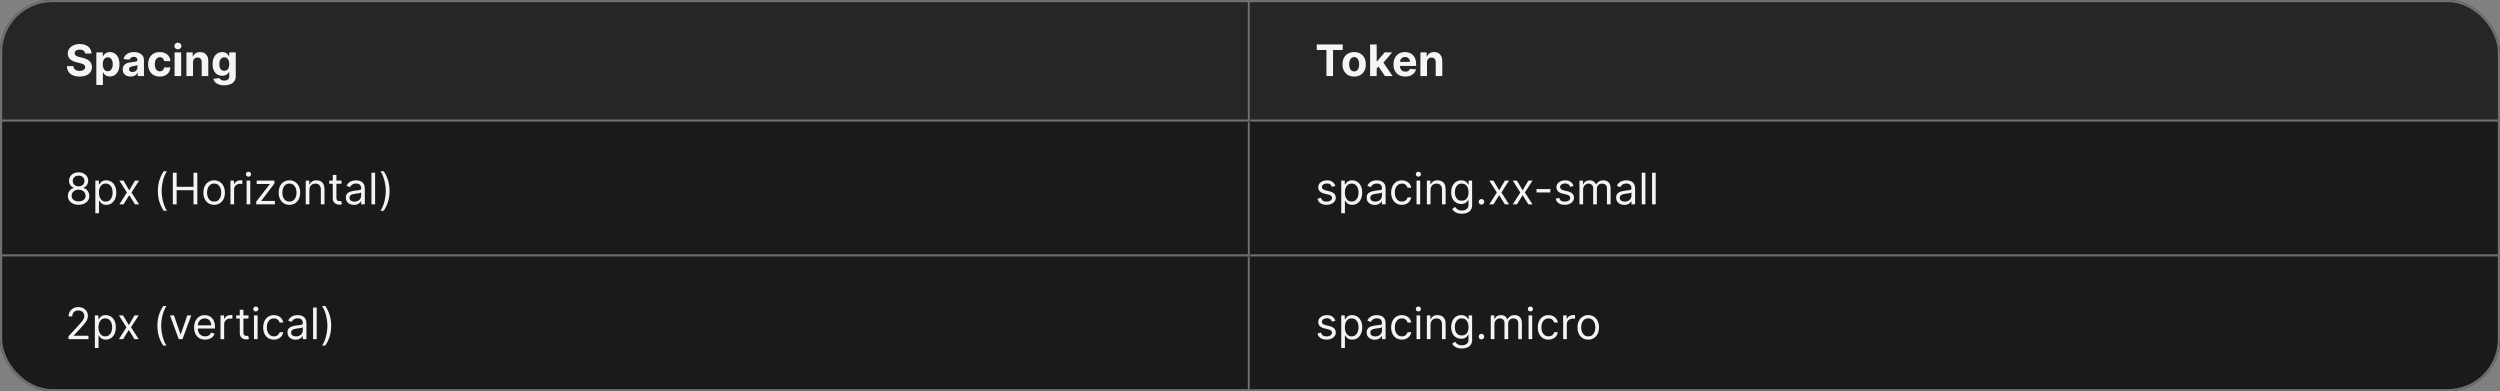 <svg width="1150" height="180" viewBox="0 0 1150 180" fill="none" xmlns="http://www.w3.org/2000/svg">
<rect x="0" y="0" width="1150" height="180" fill="#808080" stroke="none"/>
<g clip-path="url(#clip0_2037_6192)">
<mask id="path-3-inside-1_2037_6192" fill="white">
<path d="M0 0H575V56H0V0Z"/>
</mask>
<path d="M0 0H575V56H0V0Z" fill="#262626"/>
<path d="M575 56V57H576V56H575ZM574 0V56H576V0H574ZM575 55H0V57H575V55Z" fill="#707070" mask="url(#path-3-inside-1_2037_6192)"/>
<path d="M39.155 24.638C39.098 24.065 38.854 23.62 38.423 23.303C37.992 22.985 37.408 22.827 36.669 22.827C36.167 22.827 35.743 22.898 35.398 23.04C35.052 23.177 34.787 23.369 34.602 23.615C34.422 23.861 34.332 24.141 34.332 24.453C34.323 24.713 34.377 24.941 34.496 25.135C34.619 25.329 34.787 25.497 35 25.639C35.213 25.776 35.459 25.897 35.739 26.001C36.018 26.101 36.316 26.186 36.633 26.257L37.94 26.57C38.575 26.712 39.157 26.901 39.688 27.138C40.218 27.375 40.677 27.666 41.065 28.011C41.454 28.357 41.754 28.764 41.967 29.233C42.185 29.702 42.296 30.239 42.301 30.845C42.296 31.735 42.069 32.507 41.619 33.16C41.174 33.809 40.53 34.313 39.688 34.673C38.849 35.028 37.839 35.206 36.655 35.206C35.481 35.206 34.458 35.026 33.587 34.666C32.72 34.306 32.043 33.774 31.555 33.068C31.072 32.358 30.819 31.48 30.796 30.433H33.771C33.804 30.921 33.944 31.328 34.19 31.655C34.441 31.977 34.775 32.221 35.192 32.386C35.613 32.547 36.089 32.628 36.619 32.628C37.14 32.628 37.592 32.552 37.976 32.401C38.364 32.249 38.665 32.038 38.878 31.768C39.091 31.499 39.197 31.188 39.197 30.838C39.197 30.511 39.1 30.237 38.906 30.014C38.717 29.792 38.438 29.602 38.068 29.446C37.704 29.29 37.256 29.148 36.726 29.02L35.142 28.622C33.916 28.324 32.947 27.858 32.237 27.223C31.527 26.588 31.174 25.734 31.179 24.659C31.174 23.778 31.409 23.009 31.882 22.351C32.36 21.693 33.016 21.179 33.849 20.81C34.683 20.44 35.63 20.256 36.69 20.256C37.77 20.256 38.712 20.44 39.517 20.81C40.327 21.179 40.956 21.693 41.406 22.351C41.856 23.009 42.088 23.771 42.102 24.638H39.155ZM44.313 39.091V24.091H47.296V25.923H47.431C47.563 25.63 47.755 25.331 48.006 25.028C48.262 24.721 48.593 24.465 49 24.261C49.412 24.053 49.924 23.949 50.534 23.949C51.33 23.949 52.064 24.157 52.736 24.574C53.408 24.986 53.946 25.608 54.348 26.442C54.751 27.27 54.952 28.31 54.952 29.56C54.952 30.776 54.756 31.804 54.363 32.642C53.974 33.475 53.444 34.108 52.772 34.538C52.104 34.965 51.356 35.178 50.527 35.178C49.94 35.178 49.441 35.081 49.029 34.886C48.622 34.692 48.288 34.448 48.027 34.155C47.767 33.856 47.568 33.556 47.431 33.253H47.338V39.091H44.313ZM47.275 29.546C47.275 30.194 47.364 30.76 47.544 31.243C47.724 31.726 47.985 32.102 48.326 32.372C48.666 32.637 49.081 32.77 49.569 32.77C50.061 32.77 50.478 32.635 50.819 32.365C51.159 32.09 51.417 31.712 51.593 31.229C51.773 30.741 51.863 30.18 51.863 29.546C51.863 28.916 51.775 28.362 51.6 27.884C51.425 27.405 51.166 27.031 50.826 26.761C50.485 26.491 50.066 26.357 49.569 26.357C49.076 26.357 48.659 26.487 48.319 26.747C47.982 27.008 47.724 27.377 47.544 27.855C47.364 28.333 47.275 28.897 47.275 29.546ZM60.08 35.206C59.384 35.206 58.764 35.085 58.219 34.844C57.675 34.597 57.244 34.235 56.926 33.757C56.614 33.274 56.458 32.673 56.458 31.953C56.458 31.347 56.569 30.838 56.791 30.426C57.014 30.014 57.317 29.683 57.701 29.432C58.084 29.181 58.52 28.991 59.008 28.864C59.5 28.736 60.016 28.646 60.556 28.594C61.19 28.527 61.702 28.466 62.09 28.409C62.478 28.348 62.76 28.258 62.935 28.139C63.11 28.021 63.198 27.846 63.198 27.614V27.571C63.198 27.121 63.056 26.773 62.772 26.527C62.492 26.281 62.095 26.158 61.578 26.158C61.034 26.158 60.601 26.278 60.279 26.52C59.957 26.757 59.744 27.055 59.64 27.415L56.841 27.188C56.983 26.525 57.263 25.952 57.679 25.469C58.096 24.981 58.633 24.607 59.291 24.347C59.954 24.081 60.721 23.949 61.593 23.949C62.199 23.949 62.779 24.02 63.333 24.162C63.892 24.304 64.386 24.524 64.817 24.822C65.253 25.121 65.596 25.504 65.847 25.973C66.098 26.437 66.223 26.993 66.223 27.642V35H63.354V33.487H63.269C63.094 33.828 62.859 34.129 62.566 34.389C62.272 34.645 61.919 34.846 61.508 34.993C61.096 35.135 60.62 35.206 60.08 35.206ZM60.946 33.118C61.392 33.118 61.784 33.03 62.125 32.855C62.466 32.675 62.734 32.434 62.928 32.131C63.122 31.828 63.219 31.484 63.219 31.101V29.943C63.124 30.005 62.994 30.062 62.828 30.114C62.667 30.161 62.485 30.206 62.282 30.249C62.078 30.287 61.874 30.322 61.671 30.355C61.467 30.384 61.283 30.41 61.117 30.433C60.762 30.485 60.452 30.568 60.186 30.682C59.921 30.796 59.715 30.949 59.569 31.143C59.422 31.333 59.348 31.57 59.348 31.854C59.348 32.266 59.498 32.581 59.796 32.798C60.099 33.011 60.482 33.118 60.946 33.118ZM73.5 35.213C72.382 35.213 71.421 34.976 70.616 34.503C69.816 34.025 69.2 33.362 68.769 32.514C68.343 31.667 68.13 30.691 68.13 29.588C68.13 28.471 68.346 27.491 68.777 26.648C69.212 25.8 69.83 25.14 70.63 24.666C71.43 24.188 72.382 23.949 73.485 23.949C74.437 23.949 75.27 24.122 75.985 24.467C76.7 24.813 77.266 25.298 77.683 25.923C78.1 26.548 78.329 27.282 78.372 28.125H75.517C75.436 27.581 75.223 27.142 74.877 26.811C74.537 26.475 74.089 26.307 73.535 26.307C73.066 26.307 72.657 26.435 72.306 26.69C71.961 26.941 71.691 27.308 71.497 27.791C71.303 28.274 71.206 28.859 71.206 29.546C71.206 30.241 71.3 30.833 71.49 31.321C71.684 31.809 71.956 32.18 72.306 32.436C72.657 32.692 73.066 32.82 73.535 32.82C73.881 32.82 74.191 32.749 74.466 32.606C74.745 32.465 74.975 32.258 75.154 31.989C75.339 31.714 75.46 31.385 75.517 31.001H78.372C78.325 31.835 78.097 32.569 77.69 33.203C77.287 33.833 76.731 34.325 76.021 34.68C75.311 35.035 74.47 35.213 73.5 35.213ZM80.309 35V24.091H83.335V35H80.309ZM81.836 22.685C81.386 22.685 81 22.535 80.678 22.237C80.356 21.934 80.195 21.572 80.195 21.151C80.195 20.734 80.356 20.376 80.678 20.078C81 19.775 81.384 19.624 81.829 19.624C82.283 19.624 82.669 19.775 82.987 20.078C83.308 20.376 83.469 20.734 83.469 21.151C83.469 21.572 83.308 21.934 82.987 22.237C82.669 22.535 82.286 22.685 81.836 22.685ZM88.784 28.693V35H85.758V24.091H88.642V26.016H88.769C89.011 25.381 89.416 24.879 89.984 24.51C90.552 24.136 91.241 23.949 92.051 23.949C92.808 23.949 93.469 24.115 94.032 24.446C94.596 24.777 95.034 25.251 95.346 25.866C95.659 26.477 95.815 27.206 95.815 28.054V35H92.789V28.594C92.794 27.926 92.624 27.405 92.278 27.031C91.932 26.652 91.457 26.463 90.85 26.463C90.443 26.463 90.084 26.551 89.771 26.726C89.463 26.901 89.222 27.157 89.046 27.493C88.876 27.824 88.788 28.224 88.784 28.693ZM103.114 39.247C102.134 39.247 101.294 39.115 100.593 38.849C99.897 38.584 99.343 38.227 98.931 37.777C98.519 37.327 98.252 36.828 98.129 36.278L100.927 35.902C101.012 36.101 101.147 36.288 101.332 36.463C101.516 36.643 101.76 36.79 102.063 36.903C102.371 37.017 102.745 37.074 103.185 37.074C103.844 37.074 104.386 36.918 104.812 36.605C105.243 36.293 105.458 35.779 105.458 35.064V33.068H105.33C105.198 33.371 104.999 33.658 104.734 33.928C104.469 34.197 104.128 34.418 103.711 34.588C103.294 34.758 102.797 34.844 102.219 34.844C101.4 34.844 100.655 34.654 99.982 34.276C99.315 33.892 98.782 33.307 98.384 32.521C97.991 31.731 97.795 30.732 97.795 29.524C97.795 28.288 97.996 27.256 98.398 26.428C98.801 25.599 99.336 24.979 100.004 24.567C100.676 24.155 101.412 23.949 102.212 23.949C102.823 23.949 103.335 24.053 103.746 24.261C104.158 24.465 104.49 24.721 104.741 25.028C104.996 25.331 105.193 25.63 105.33 25.923H105.444V24.091H108.448V35.106C108.448 36.016 108.221 36.776 107.766 37.386C107.312 38.002 106.682 38.466 105.877 38.778C105.077 39.091 104.156 39.247 103.114 39.247ZM103.178 32.571C103.666 32.571 104.078 32.45 104.414 32.209C104.755 31.963 105.015 31.612 105.195 31.158C105.38 30.698 105.472 30.149 105.472 29.51C105.472 28.871 105.382 28.317 105.202 27.848C105.022 27.375 104.762 27.008 104.421 26.747C104.08 26.487 103.666 26.357 103.178 26.357C102.681 26.357 102.262 26.491 101.921 26.761C101.58 27.026 101.322 27.396 101.147 27.869C100.972 28.343 100.884 28.89 100.884 29.51C100.884 30.14 100.972 30.684 101.147 31.143C101.327 31.598 101.585 31.951 101.921 32.202C102.262 32.448 102.681 32.571 103.178 32.571Z" fill="white" fill-opacity="0.95"/>
<mask id="path-6-inside-2_2037_6192" fill="white">
<path d="M575 0H1150V56H575V0Z"/>
</mask>
<path d="M575 0H1150V56H575V0Z" fill="#262626"/>
<path d="M1150 55H575V57H1150V55Z" fill="#707070" mask="url(#path-6-inside-2_2037_6192)"/>
<path d="M605.71 22.99V20.454H617.656V22.99H613.203V35H610.163V22.99H605.71ZM622.914 35.213C621.81 35.213 620.856 34.979 620.051 34.51C619.251 34.036 618.633 33.378 618.198 32.535C617.762 31.688 617.544 30.706 617.544 29.588C617.544 28.461 617.762 27.476 618.198 26.634C618.633 25.786 619.251 25.128 620.051 24.659C620.856 24.186 621.81 23.949 622.914 23.949C624.017 23.949 624.969 24.186 625.769 24.659C626.574 25.128 627.194 25.786 627.63 26.634C628.065 27.476 628.283 28.461 628.283 29.588C628.283 30.706 628.065 31.688 627.63 32.535C627.194 33.378 626.574 34.036 625.769 34.51C624.969 34.979 624.017 35.213 622.914 35.213ZM622.928 32.869C623.43 32.869 623.849 32.727 624.185 32.443C624.521 32.154 624.775 31.761 624.945 31.264C625.12 30.767 625.208 30.201 625.208 29.567C625.208 28.932 625.12 28.366 624.945 27.869C624.775 27.372 624.521 26.979 624.185 26.69C623.849 26.401 623.43 26.257 622.928 26.257C622.421 26.257 621.995 26.401 621.65 26.69C621.309 26.979 621.051 27.372 620.875 27.869C620.705 28.366 620.62 28.932 620.62 29.567C620.62 30.201 620.705 30.767 620.875 31.264C621.051 31.761 621.309 32.154 621.65 32.443C621.995 32.727 622.421 32.869 622.928 32.869ZM632.992 31.861L632.999 28.232H633.439L636.934 24.091H640.407L635.712 29.574H634.995L632.992 31.861ZM630.25 35V20.454H633.276V35H630.25ZM637.069 35L633.858 30.249L635.875 28.111L640.613 35H637.069ZM646.413 35.213C645.291 35.213 644.325 34.986 643.516 34.531C642.711 34.072 642.09 33.423 641.655 32.585C641.219 31.742 641.001 30.746 641.001 29.595C641.001 28.473 641.219 27.488 641.655 26.641C642.09 25.793 642.704 25.133 643.494 24.659C644.29 24.186 645.223 23.949 646.293 23.949C647.012 23.949 647.682 24.065 648.303 24.297C648.928 24.524 649.472 24.867 649.936 25.327C650.405 25.786 650.769 26.364 651.03 27.06C651.29 27.751 651.42 28.561 651.42 29.489V30.32H642.209V28.445H648.572C648.572 28.009 648.478 27.623 648.288 27.287C648.099 26.951 647.836 26.688 647.5 26.499C647.169 26.305 646.783 26.207 646.342 26.207C645.883 26.207 645.476 26.314 645.121 26.527C644.77 26.735 644.496 27.017 644.297 27.372C644.098 27.723 643.996 28.113 643.991 28.544V30.327C643.991 30.866 644.091 31.333 644.29 31.726C644.493 32.119 644.78 32.422 645.149 32.635C645.518 32.848 645.956 32.955 646.463 32.955C646.799 32.955 647.107 32.907 647.386 32.812C647.666 32.718 647.905 32.576 648.104 32.386C648.303 32.197 648.454 31.965 648.558 31.69L651.357 31.875C651.214 32.547 650.923 33.135 650.483 33.636C650.047 34.133 649.484 34.522 648.793 34.801C648.106 35.076 647.313 35.213 646.413 35.213ZM656.42 28.693V35H653.395V24.091H656.278V26.016H656.406C656.648 25.381 657.053 24.879 657.621 24.51C658.189 24.136 658.878 23.949 659.688 23.949C660.445 23.949 661.106 24.115 661.669 24.446C662.232 24.777 662.67 25.251 662.983 25.866C663.295 26.477 663.452 27.206 663.452 28.054V35H660.426V28.594C660.431 27.926 660.26 27.405 659.915 27.031C659.569 26.652 659.093 26.463 658.487 26.463C658.08 26.463 657.72 26.551 657.408 26.726C657.1 26.901 656.858 27.157 656.683 27.493C656.513 27.824 656.425 28.224 656.42 28.693Z" fill="white" fill-opacity="0.95"/>
<mask id="path-9-inside-3_2037_6192" fill="white">
<path d="M0 56H575V118H0V56Z"/>
</mask>
<path d="M0 56H575V118H0V56Z" fill="#1A1A1A"/>
<path d="M575 118V119H576V118H575ZM574 56V118H576V56H574ZM575 117H0V119H575V117Z" fill="#707070" mask="url(#path-9-inside-3_2037_6192)"/>
<path d="M36.165 94.199C35.189 94.199 34.328 94.026 33.58 93.68C32.836 93.33 32.256 92.849 31.84 92.239C31.423 91.623 31.217 90.922 31.222 90.136C31.217 89.521 31.338 88.953 31.584 88.432C31.83 87.906 32.166 87.468 32.592 87.118C33.023 86.763 33.504 86.538 34.034 86.443V86.358C33.338 86.178 32.784 85.787 32.372 85.186C31.96 84.58 31.757 83.891 31.761 83.119C31.757 82.381 31.944 81.72 32.322 81.138C32.701 80.555 33.222 80.096 33.885 79.76C34.553 79.424 35.312 79.256 36.165 79.256C37.008 79.256 37.76 79.424 38.423 79.76C39.086 80.096 39.607 80.555 39.986 81.138C40.369 81.72 40.563 82.381 40.568 83.119C40.563 83.891 40.353 84.58 39.936 85.186C39.524 85.787 38.977 86.178 38.295 86.358V86.443C38.821 86.538 39.294 86.763 39.716 87.118C40.137 87.468 40.474 87.906 40.724 88.432C40.975 88.953 41.103 89.521 41.108 90.136C41.103 90.922 40.89 91.623 40.469 92.239C40.052 92.849 39.472 93.33 38.729 93.68C37.99 94.026 37.135 94.199 36.165 94.199ZM36.165 92.636C36.823 92.636 37.391 92.53 37.869 92.317C38.347 92.104 38.717 91.803 38.977 91.415C39.238 91.026 39.37 90.572 39.375 90.051C39.37 89.502 39.228 89.017 38.949 88.595C38.669 88.174 38.288 87.842 37.805 87.601C37.327 87.359 36.78 87.239 36.165 87.239C35.544 87.239 34.99 87.359 34.503 87.601C34.02 87.842 33.639 88.174 33.359 88.595C33.085 89.017 32.95 89.502 32.955 90.051C32.95 90.572 33.075 91.026 33.331 91.415C33.591 91.803 33.963 92.104 34.446 92.317C34.929 92.53 35.502 92.636 36.165 92.636ZM36.165 85.733C36.686 85.733 37.147 85.629 37.55 85.421C37.957 85.212 38.276 84.921 38.508 84.547C38.74 84.173 38.859 83.735 38.864 83.233C38.859 82.74 38.743 82.312 38.516 81.947C38.288 81.578 37.974 81.294 37.571 81.095C37.169 80.892 36.7 80.79 36.165 80.79C35.62 80.79 35.144 80.892 34.737 81.095C34.33 81.294 34.015 81.578 33.793 81.947C33.57 82.312 33.461 82.74 33.466 83.233C33.461 83.735 33.572 84.173 33.8 84.547C34.032 84.921 34.351 85.212 34.758 85.421C35.166 85.629 35.635 85.733 36.165 85.733ZM43.858 98.091V83.091H45.478V84.824H45.676C45.8 84.635 45.97 84.393 46.188 84.099C46.41 83.801 46.728 83.536 47.14 83.304C47.556 83.067 48.12 82.949 48.83 82.949C49.748 82.949 50.558 83.178 51.259 83.638C51.96 84.097 52.507 84.748 52.9 85.591C53.292 86.434 53.489 87.428 53.489 88.574C53.489 89.729 53.292 90.731 52.9 91.578C52.507 92.421 51.962 93.074 51.266 93.538C50.57 93.998 49.767 94.227 48.858 94.227C48.158 94.227 47.596 94.111 47.175 93.879C46.754 93.642 46.429 93.375 46.202 93.077C45.975 92.774 45.8 92.523 45.676 92.324H45.534V98.091H43.858ZM45.506 88.546C45.506 89.369 45.627 90.096 45.868 90.726C46.11 91.351 46.462 91.841 46.926 92.196C47.391 92.546 47.959 92.722 48.631 92.722C49.332 92.722 49.916 92.537 50.385 92.168C50.859 91.794 51.214 91.292 51.451 90.662C51.692 90.028 51.813 89.322 51.813 88.546C51.813 87.778 51.694 87.087 51.458 86.472C51.226 85.851 50.873 85.361 50.4 85.001C49.931 84.637 49.341 84.454 48.631 84.454C47.949 84.454 47.376 84.627 46.912 84.973C46.448 85.314 46.098 85.792 45.861 86.408C45.624 87.019 45.506 87.731 45.506 88.546ZM56.847 83.091L59.46 87.551L62.074 83.091H64.006L60.483 88.546L64.006 94H62.074L59.46 89.767L56.847 94H54.915L58.381 88.546L54.915 83.091H56.847ZM72.619 87.864C72.619 86.074 72.851 84.428 73.315 82.928C73.784 81.422 74.451 80.037 75.318 78.773H76.795C76.454 79.242 76.135 79.819 75.836 80.506C75.543 81.188 75.285 81.938 75.062 82.757C74.84 83.572 74.664 84.414 74.537 85.285C74.413 86.157 74.352 87.016 74.352 87.864C74.352 88.99 74.461 90.134 74.679 91.294C74.896 92.454 75.19 93.531 75.559 94.526C75.929 95.52 76.341 96.329 76.795 96.954H75.318C74.451 95.69 73.784 94.308 73.315 92.807C72.851 91.301 72.619 89.653 72.619 87.864ZM79.496 94V79.454H81.257V85.932H89.013V79.454H90.774V94H89.013V87.494H81.257V94H79.496ZM98.505 94.227C97.52 94.227 96.656 93.993 95.913 93.524C95.174 93.055 94.596 92.4 94.18 91.557C93.768 90.714 93.562 89.729 93.562 88.602C93.562 87.466 93.768 86.474 94.18 85.626C94.596 84.779 95.174 84.121 95.913 83.652C96.656 83.183 97.52 82.949 98.505 82.949C99.49 82.949 100.352 83.183 101.09 83.652C101.834 84.121 102.411 84.779 102.823 85.626C103.24 86.474 103.448 87.466 103.448 88.602C103.448 89.729 103.24 90.714 102.823 91.557C102.411 92.4 101.834 93.055 101.09 93.524C100.352 93.993 99.49 94.227 98.505 94.227ZM98.505 92.722C99.253 92.722 99.869 92.53 100.352 92.146C100.835 91.763 101.192 91.258 101.424 90.633C101.656 90.008 101.772 89.331 101.772 88.602C101.772 87.873 101.656 87.194 101.424 86.564C101.192 85.934 100.835 85.425 100.352 85.037C99.869 84.649 99.253 84.454 98.505 84.454C97.757 84.454 97.141 84.649 96.658 85.037C96.175 85.425 95.818 85.934 95.586 86.564C95.354 87.194 95.238 87.873 95.238 88.602C95.238 89.331 95.354 90.008 95.586 90.633C95.818 91.258 96.175 91.763 96.658 92.146C97.141 92.53 97.757 92.722 98.505 92.722ZM106.007 94V83.091H107.626V84.739H107.74C107.939 84.199 108.298 83.761 108.819 83.425C109.34 83.088 109.927 82.921 110.581 82.921C110.704 82.921 110.858 82.923 111.042 82.928C111.227 82.932 111.367 82.939 111.461 82.949V84.653C111.404 84.639 111.274 84.618 111.071 84.59C110.872 84.556 110.661 84.54 110.439 84.54C109.908 84.54 109.435 84.651 109.018 84.874C108.606 85.091 108.279 85.394 108.038 85.783C107.801 86.166 107.683 86.604 107.683 87.097V94H106.007ZM113.448 94V83.091H115.124V94H113.448ZM114.3 81.273C113.974 81.273 113.692 81.162 113.455 80.939C113.223 80.716 113.107 80.449 113.107 80.136C113.107 79.824 113.223 79.556 113.455 79.334C113.692 79.111 113.974 79 114.3 79C114.627 79 114.906 79.111 115.138 79.334C115.375 79.556 115.494 79.824 115.494 80.136C115.494 80.449 115.375 80.716 115.138 80.939C114.906 81.162 114.627 81.273 114.3 81.273ZM117.882 94V92.722L124.075 84.767V84.653H118.081V83.091H126.234V84.426L120.211 92.324V92.438H126.433V94H117.882ZM133.134 94.227C132.149 94.227 131.285 93.993 130.542 93.524C129.803 93.055 129.225 92.4 128.809 91.557C128.397 90.714 128.191 89.729 128.191 88.602C128.191 87.466 128.397 86.474 128.809 85.626C129.225 84.779 129.803 84.121 130.542 83.652C131.285 83.183 132.149 82.949 133.134 82.949C134.119 82.949 134.98 83.183 135.719 83.652C136.462 84.121 137.04 84.779 137.452 85.626C137.869 86.474 138.077 87.466 138.077 88.602C138.077 89.729 137.869 90.714 137.452 91.557C137.04 92.4 136.462 93.055 135.719 93.524C134.98 93.993 134.119 94.227 133.134 94.227ZM133.134 92.722C133.882 92.722 134.498 92.53 134.98 92.146C135.463 91.763 135.821 91.258 136.053 90.633C136.285 90.008 136.401 89.331 136.401 88.602C136.401 87.873 136.285 87.194 136.053 86.564C135.821 85.934 135.463 85.425 134.98 85.037C134.498 84.649 133.882 84.454 133.134 84.454C132.386 84.454 131.77 84.649 131.287 85.037C130.804 85.425 130.447 85.934 130.215 86.564C129.983 87.194 129.867 87.873 129.867 88.602C129.867 89.331 129.983 90.008 130.215 90.633C130.447 91.258 130.804 91.763 131.287 92.146C131.77 92.53 132.386 92.722 133.134 92.722ZM142.312 87.438V94H140.636V83.091H142.255V84.796H142.397C142.653 84.242 143.041 83.796 143.562 83.46C144.083 83.119 144.755 82.949 145.579 82.949C146.317 82.949 146.964 83.1 147.518 83.403C148.072 83.702 148.503 84.156 148.81 84.767C149.118 85.373 149.272 86.14 149.272 87.068V94H147.596V87.182C147.596 86.325 147.373 85.657 146.928 85.179C146.483 84.696 145.872 84.454 145.096 84.454C144.561 84.454 144.083 84.57 143.661 84.803C143.245 85.035 142.915 85.373 142.674 85.818C142.433 86.263 142.312 86.803 142.312 87.438ZM157.079 83.091V84.511H151.426V83.091H157.079ZM153.074 80.477H154.75V90.875C154.75 91.349 154.818 91.704 154.956 91.94C155.098 92.172 155.278 92.329 155.495 92.409C155.718 92.485 155.952 92.523 156.199 92.523C156.383 92.523 156.535 92.513 156.653 92.494C156.771 92.471 156.866 92.452 156.937 92.438L157.278 93.943C157.164 93.986 157.006 94.028 156.802 94.071C156.599 94.118 156.341 94.142 156.028 94.142C155.555 94.142 155.091 94.04 154.636 93.837C154.186 93.633 153.812 93.323 153.514 92.906C153.22 92.49 153.074 91.964 153.074 91.329V80.477ZM162.811 94.256C162.119 94.256 161.492 94.126 160.929 93.865C160.365 93.6 159.918 93.219 159.586 92.722C159.255 92.22 159.089 91.614 159.089 90.903C159.089 90.278 159.212 89.772 159.458 89.383C159.705 88.99 160.034 88.683 160.446 88.46C160.858 88.238 161.312 88.072 161.809 87.963C162.311 87.849 162.815 87.76 163.322 87.693C163.985 87.608 164.522 87.544 164.934 87.501C165.351 87.454 165.654 87.376 165.843 87.267C166.038 87.158 166.135 86.969 166.135 86.699V86.642C166.135 85.941 165.943 85.397 165.559 85.008C165.181 84.62 164.605 84.426 163.833 84.426C163.033 84.426 162.406 84.601 161.951 84.952C161.497 85.302 161.177 85.676 160.993 86.074L159.402 85.506C159.686 84.843 160.065 84.327 160.538 83.957C161.016 83.583 161.537 83.323 162.1 83.176C162.669 83.025 163.227 82.949 163.777 82.949C164.127 82.949 164.529 82.992 164.984 83.077C165.443 83.157 165.886 83.325 166.312 83.581C166.743 83.837 167.1 84.222 167.385 84.739C167.669 85.255 167.811 85.946 167.811 86.812V94H166.135V92.523H166.049C165.936 92.76 165.746 93.013 165.481 93.283C165.216 93.553 164.863 93.782 164.423 93.972C163.983 94.161 163.445 94.256 162.811 94.256ZM163.066 92.75C163.729 92.75 164.288 92.62 164.743 92.359C165.202 92.099 165.547 91.763 165.779 91.351C166.016 90.939 166.135 90.506 166.135 90.051V88.517C166.064 88.602 165.907 88.68 165.666 88.751C165.429 88.818 165.154 88.877 164.842 88.929C164.534 88.976 164.234 89.019 163.94 89.057C163.651 89.09 163.417 89.118 163.237 89.142C162.801 89.199 162.394 89.291 162.015 89.419C161.641 89.542 161.338 89.729 161.106 89.98C160.879 90.226 160.765 90.562 160.765 90.989C160.765 91.571 160.981 92.011 161.412 92.31C161.847 92.603 162.399 92.75 163.066 92.75ZM172.546 79.454V94H170.87V79.454H172.546ZM179.196 87.864C179.196 89.653 178.961 91.301 178.493 92.807C178.029 94.308 177.363 95.69 176.497 96.954H175.02C175.36 96.486 175.678 95.908 175.971 95.222C176.27 94.54 176.53 93.792 176.752 92.977C176.975 92.158 177.148 91.313 177.271 90.442C177.399 89.566 177.463 88.706 177.463 87.864C177.463 86.737 177.354 85.593 177.136 84.433C176.918 83.273 176.625 82.196 176.255 81.202C175.886 80.207 175.474 79.398 175.02 78.773H176.497C177.363 80.037 178.029 81.422 178.493 82.928C178.961 84.428 179.196 86.074 179.196 87.864Z" fill="white" fill-opacity="0.95"/>
<mask id="path-12-inside-4_2037_6192" fill="white">
<path d="M575 56H1150V118H575V56Z"/>
</mask>
<path d="M575 56H1150V118H575V56Z" fill="#1A1A1A"/>
<path d="M1150 117H575V119H1150V117Z" fill="#707070" mask="url(#path-12-inside-4_2037_6192)"/>
<path d="M614.261 85.534L612.756 85.96C612.661 85.709 612.521 85.465 612.337 85.229C612.157 84.987 611.911 84.788 611.598 84.632C611.286 84.476 610.885 84.398 610.398 84.398C609.73 84.398 609.174 84.552 608.729 84.859C608.288 85.162 608.068 85.548 608.068 86.017C608.068 86.434 608.22 86.763 608.523 87.004C608.826 87.246 609.299 87.447 609.943 87.608L611.562 88.006C612.538 88.242 613.265 88.605 613.743 89.092C614.221 89.575 614.46 90.198 614.46 90.96C614.46 91.585 614.28 92.144 613.92 92.636C613.565 93.129 613.068 93.517 612.429 93.801C611.79 94.085 611.046 94.227 610.199 94.227C609.086 94.227 608.165 93.986 607.436 93.503C606.707 93.02 606.245 92.314 606.051 91.386L607.642 90.989C607.794 91.576 608.08 92.016 608.501 92.31C608.928 92.603 609.484 92.75 610.17 92.75C610.952 92.75 611.572 92.584 612.031 92.253C612.495 91.917 612.727 91.514 612.727 91.046C612.727 90.667 612.595 90.349 612.33 90.094C612.064 89.833 611.657 89.639 611.108 89.511L609.29 89.085C608.291 88.849 607.557 88.481 607.088 87.984C606.624 87.483 606.392 86.855 606.392 86.102C606.392 85.487 606.565 84.942 606.911 84.469C607.261 83.995 607.737 83.624 608.338 83.354C608.944 83.084 609.631 82.949 610.398 82.949C611.477 82.949 612.325 83.186 612.94 83.659C613.561 84.133 614.001 84.758 614.261 85.534ZM616.983 98.091V83.091H618.603V84.824H618.801C618.925 84.635 619.095 84.393 619.313 84.099C619.535 83.801 619.853 83.536 620.265 83.304C620.681 83.067 621.245 82.949 621.955 82.949C622.873 82.949 623.683 83.178 624.384 83.638C625.085 84.097 625.632 84.748 626.025 85.591C626.417 86.434 626.614 87.428 626.614 88.574C626.614 89.729 626.417 90.731 626.025 91.578C625.632 92.421 625.087 93.074 624.391 93.538C623.695 93.998 622.892 94.227 621.983 94.227C621.283 94.227 620.721 94.111 620.3 93.879C619.879 93.642 619.554 93.375 619.327 93.077C619.1 92.774 618.925 92.523 618.801 92.324H618.659V98.091H616.983ZM618.631 88.546C618.631 89.369 618.752 90.096 618.993 90.726C619.235 91.351 619.587 91.841 620.051 92.196C620.516 92.546 621.084 92.722 621.756 92.722C622.457 92.722 623.042 92.537 623.51 92.168C623.984 91.794 624.339 91.292 624.576 90.662C624.817 90.028 624.938 89.322 624.938 88.546C624.938 87.778 624.819 87.087 624.583 86.472C624.351 85.851 623.998 85.361 623.525 85.001C623.056 84.637 622.466 84.454 621.756 84.454C621.074 84.454 620.501 84.627 620.037 84.973C619.573 85.314 619.223 85.792 618.986 86.408C618.749 87.019 618.631 87.731 618.631 88.546ZM632.381 94.256C631.69 94.256 631.062 94.126 630.499 93.865C629.935 93.6 629.488 93.219 629.157 92.722C628.825 92.22 628.659 91.614 628.659 90.903C628.659 90.278 628.783 89.772 629.029 89.383C629.275 88.99 629.604 88.683 630.016 88.46C630.428 88.238 630.882 88.072 631.38 87.963C631.882 87.849 632.386 87.76 632.892 87.693C633.555 87.608 634.093 87.544 634.505 87.501C634.921 87.454 635.224 87.376 635.414 87.267C635.608 87.158 635.705 86.969 635.705 86.699V86.642C635.705 85.941 635.513 85.397 635.13 85.008C634.751 84.62 634.176 84.426 633.404 84.426C632.604 84.426 631.976 84.601 631.522 84.952C631.067 85.302 630.748 85.676 630.563 86.074L628.972 85.506C629.256 84.843 629.635 84.327 630.108 83.957C630.587 83.583 631.107 83.323 631.671 83.176C632.239 83.025 632.798 82.949 633.347 82.949C633.697 82.949 634.1 82.992 634.554 83.077C635.014 83.157 635.456 83.325 635.882 83.581C636.313 83.837 636.671 84.222 636.955 84.739C637.239 85.255 637.381 85.946 637.381 86.812V94H635.705V92.523H635.62C635.506 92.76 635.317 93.013 635.051 93.283C634.786 93.553 634.434 93.782 633.993 93.972C633.553 94.161 633.016 94.256 632.381 94.256ZM632.637 92.75C633.3 92.75 633.858 92.62 634.313 92.359C634.772 92.099 635.118 91.763 635.35 91.351C635.587 90.939 635.705 90.506 635.705 90.051V88.517C635.634 88.602 635.478 88.68 635.236 88.751C634.999 88.818 634.725 88.877 634.412 88.929C634.105 88.976 633.804 89.019 633.51 89.057C633.221 89.09 632.987 89.118 632.807 89.142C632.372 89.199 631.964 89.291 631.586 89.419C631.212 89.542 630.908 89.729 630.676 89.98C630.449 90.226 630.336 90.562 630.336 90.989C630.336 91.571 630.551 92.011 630.982 92.31C631.417 92.603 631.969 92.75 632.637 92.75ZM644.872 94.227C643.849 94.227 642.969 93.986 642.23 93.503C641.491 93.02 640.923 92.355 640.526 91.507C640.128 90.66 639.929 89.691 639.929 88.602C639.929 87.494 640.133 86.517 640.54 85.669C640.952 84.817 641.525 84.151 642.259 83.673C642.997 83.19 643.859 82.949 644.844 82.949C645.611 82.949 646.302 83.091 646.918 83.375C647.533 83.659 648.037 84.057 648.43 84.568C648.823 85.079 649.067 85.676 649.162 86.358H647.486C647.358 85.861 647.074 85.421 646.634 85.037C646.198 84.649 645.611 84.454 644.872 84.454C644.219 84.454 643.646 84.625 643.153 84.966C642.666 85.302 642.285 85.778 642.01 86.394C641.74 87.004 641.605 87.722 641.605 88.546C641.605 89.388 641.738 90.122 642.003 90.747C642.273 91.372 642.652 91.858 643.139 92.203C643.632 92.549 644.209 92.722 644.872 92.722C645.308 92.722 645.703 92.646 646.058 92.494C646.413 92.343 646.714 92.125 646.96 91.841C647.206 91.557 647.382 91.216 647.486 90.818H649.162C649.067 91.462 648.833 92.042 648.459 92.558C648.089 93.07 647.599 93.477 646.989 93.78C646.383 94.078 645.677 94.227 644.872 94.227ZM651.612 94V83.091H653.288V94H651.612ZM652.464 81.273C652.138 81.273 651.856 81.162 651.619 80.939C651.387 80.716 651.271 80.449 651.271 80.136C651.271 79.824 651.387 79.556 651.619 79.334C651.856 79.111 652.138 79 652.464 79C652.791 79 653.071 79.111 653.303 79.334C653.539 79.556 653.658 79.824 653.658 80.136C653.658 80.449 653.539 80.716 653.303 80.939C653.071 81.162 652.791 81.273 652.464 81.273ZM658.034 87.438V94H656.358V83.091H657.978V84.796H658.12C658.375 84.242 658.764 83.796 659.284 83.46C659.805 83.119 660.478 82.949 661.301 82.949C662.04 82.949 662.686 83.1 663.24 83.403C663.794 83.702 664.225 84.156 664.533 84.767C664.841 85.373 664.995 86.14 664.995 87.068V94H663.319V87.182C663.319 86.325 663.096 85.657 662.651 85.179C662.206 84.696 661.595 84.454 660.819 84.454C660.283 84.454 659.805 84.57 659.384 84.803C658.967 85.035 658.638 85.373 658.397 85.818C658.155 86.263 658.034 86.803 658.034 87.438ZM672.461 98.318C671.651 98.318 670.955 98.214 670.373 98.006C669.79 97.802 669.305 97.532 668.917 97.196C668.533 96.865 668.228 96.51 668.001 96.131L669.336 95.193C669.487 95.392 669.679 95.619 669.911 95.875C670.143 96.135 670.46 96.36 670.863 96.55C671.27 96.744 671.803 96.841 672.461 96.841C673.342 96.841 674.068 96.628 674.641 96.202C675.214 95.776 675.501 95.108 675.501 94.199V91.983H675.359C675.236 92.182 675.06 92.428 674.833 92.722C674.611 93.01 674.289 93.269 673.867 93.496C673.451 93.718 672.887 93.829 672.177 93.829C671.296 93.829 670.505 93.621 669.805 93.204C669.109 92.788 668.557 92.182 668.15 91.386C667.747 90.591 667.546 89.625 667.546 88.489C667.546 87.371 667.743 86.398 668.136 85.57C668.529 84.736 669.076 84.092 669.776 83.638C670.477 83.178 671.287 82.949 672.205 82.949C672.915 82.949 673.479 83.067 673.896 83.304C674.317 83.536 674.639 83.801 674.862 84.099C675.089 84.393 675.264 84.635 675.387 84.824H675.558V83.091H677.177V94.312C677.177 95.25 676.964 96.012 676.538 96.599C676.116 97.191 675.548 97.624 674.833 97.899C674.123 98.178 673.332 98.318 672.461 98.318ZM672.404 92.324C673.076 92.324 673.645 92.17 674.109 91.862C674.573 91.555 674.925 91.112 675.167 90.534C675.408 89.956 675.529 89.265 675.529 88.46C675.529 87.674 675.411 86.981 675.174 86.379C674.937 85.778 674.587 85.307 674.123 84.966C673.659 84.625 673.086 84.454 672.404 84.454C671.694 84.454 671.102 84.635 670.629 84.994C670.16 85.354 669.807 85.837 669.57 86.443C669.338 87.049 669.222 87.722 669.222 88.46C669.222 89.218 669.341 89.888 669.577 90.47C669.819 91.048 670.174 91.502 670.643 91.834C671.116 92.16 671.703 92.324 672.404 92.324ZM681.467 94.114C681.116 94.114 680.816 93.988 680.565 93.737C680.314 93.486 680.188 93.186 680.188 92.835C680.188 92.485 680.314 92.184 680.565 91.933C680.816 91.682 681.116 91.557 681.467 91.557C681.817 91.557 682.118 91.682 682.369 91.933C682.62 92.184 682.745 92.485 682.745 92.835C682.745 93.067 682.686 93.28 682.567 93.474C682.454 93.669 682.3 93.825 682.106 93.943C681.916 94.057 681.703 94.114 681.467 94.114ZM687.003 83.091L689.616 87.551L692.23 83.091H694.162L690.639 88.546L694.162 94H692.23L689.616 89.767L687.003 94H685.071L688.537 88.546L685.071 83.091H687.003ZM697.804 83.091L700.417 87.551L703.031 83.091H704.963L701.44 88.546L704.963 94H703.031L700.417 89.767L697.804 94H695.872L699.338 88.546L695.872 83.091H697.804ZM713.155 86.983V88.546H706.792V86.983H713.155ZM723.832 85.534L722.326 85.96C722.231 85.709 722.092 85.465 721.907 85.229C721.727 84.987 721.481 84.788 721.168 84.632C720.856 84.476 720.456 84.398 719.968 84.398C719.3 84.398 718.744 84.552 718.299 84.859C717.859 85.162 717.638 85.548 717.638 86.017C717.638 86.434 717.79 86.763 718.093 87.004C718.396 87.246 718.87 87.447 719.513 87.608L721.133 88.006C722.108 88.242 722.835 88.605 723.313 89.092C723.791 89.575 724.031 90.198 724.031 90.96C724.031 91.585 723.851 92.144 723.491 92.636C723.136 93.129 722.638 93.517 721.999 93.801C721.36 94.085 720.617 94.227 719.769 94.227C718.656 94.227 717.736 93.986 717.006 93.503C716.277 93.02 715.816 92.314 715.621 91.386L717.212 90.989C717.364 91.576 717.65 92.016 718.072 92.31C718.498 92.603 719.054 92.75 719.741 92.75C720.522 92.75 721.142 92.584 721.602 92.253C722.066 91.917 722.298 91.514 722.298 91.046C722.298 90.667 722.165 90.349 721.9 90.094C721.635 89.833 721.228 89.639 720.678 89.511L718.86 89.085C717.861 88.849 717.127 88.481 716.658 87.984C716.194 87.483 715.962 86.855 715.962 86.102C715.962 85.487 716.135 84.942 716.481 84.469C716.831 83.995 717.307 83.624 717.908 83.354C718.514 83.084 719.201 82.949 719.968 82.949C721.048 82.949 721.895 83.186 722.511 83.659C723.131 84.133 723.571 84.758 723.832 85.534ZM726.554 94V83.091H728.173V84.796H728.315C728.542 84.213 728.909 83.761 729.416 83.439C729.922 83.112 730.531 82.949 731.241 82.949C731.961 82.949 732.56 83.112 733.038 83.439C733.521 83.761 733.897 84.213 734.167 84.796H734.281C734.56 84.232 734.979 83.785 735.538 83.453C736.097 83.117 736.767 82.949 737.548 82.949C738.523 82.949 739.321 83.254 739.941 83.865C740.562 84.471 740.872 85.416 740.872 86.699V94H739.196V86.699C739.196 85.894 738.975 85.319 738.535 84.973C738.095 84.627 737.576 84.454 736.98 84.454C736.213 84.454 735.618 84.687 735.197 85.151C734.776 85.61 734.565 86.192 734.565 86.898V94H732.86V86.528C732.86 85.908 732.659 85.409 732.257 85.03C731.854 84.646 731.336 84.454 730.701 84.454C730.266 84.454 729.859 84.57 729.48 84.803C729.106 85.035 728.803 85.356 728.571 85.769C728.343 86.176 728.23 86.647 728.23 87.182V94H726.554ZM747.147 94.256C746.455 94.256 745.828 94.126 745.265 93.865C744.701 93.6 744.254 93.219 743.922 92.722C743.591 92.22 743.425 91.614 743.425 90.903C743.425 90.278 743.548 89.772 743.794 89.383C744.041 88.99 744.37 88.683 744.782 88.46C745.194 88.238 745.648 88.072 746.145 87.963C746.647 87.849 747.151 87.76 747.658 87.693C748.321 87.608 748.858 87.544 749.27 87.501C749.687 87.454 749.99 87.376 750.179 87.267C750.373 87.158 750.471 86.969 750.471 86.699V86.642C750.471 85.941 750.279 85.397 749.895 85.008C749.516 84.62 748.941 84.426 748.169 84.426C747.369 84.426 746.742 84.601 746.287 84.952C745.833 85.302 745.513 85.676 745.328 86.074L743.738 85.506C744.022 84.843 744.4 84.327 744.874 83.957C745.352 83.583 745.873 83.323 746.436 83.176C747.005 83.025 747.563 82.949 748.113 82.949C748.463 82.949 748.865 82.992 749.32 83.077C749.779 83.157 750.222 83.325 750.648 83.581C751.079 83.837 751.436 84.222 751.721 84.739C752.005 85.255 752.147 85.946 752.147 86.812V94H750.471V92.523H750.385C750.272 92.76 750.082 93.013 749.817 93.283C749.552 93.553 749.199 93.782 748.759 93.972C748.319 94.161 747.781 94.256 747.147 94.256ZM747.402 92.75C748.065 92.75 748.624 92.62 749.078 92.359C749.538 92.099 749.883 91.763 750.115 91.351C750.352 90.939 750.471 90.506 750.471 90.051V88.517C750.4 88.602 750.243 88.68 750.002 88.751C749.765 88.818 749.49 88.877 749.178 88.929C748.87 88.976 748.569 89.019 748.276 89.057C747.987 89.09 747.753 89.118 747.573 89.142C747.137 89.199 746.73 89.291 746.351 89.419C745.977 89.542 745.674 89.729 745.442 89.98C745.215 90.226 745.101 90.562 745.101 90.989C745.101 91.571 745.317 92.011 745.748 92.31C746.183 92.603 746.735 92.75 747.402 92.75ZM756.882 79.454V94H755.206V79.454H756.882ZM761.628 79.454V94H759.952V79.454H761.628Z" fill="white" fill-opacity="0.95"/>
<mask id="path-15-inside-5_2037_6192" fill="white">
<path d="M0 118H575V180H0V118Z"/>
</mask>
<path d="M0 118H575V180H0V118Z" fill="#1A1A1A"/>
<path d="M574 118V180H576V118H574Z" fill="#707070" mask="url(#path-15-inside-5_2037_6192)"/>
<path d="M31.506 156V154.722L36.307 149.466C36.87 148.85 37.334 148.315 37.699 147.861C38.063 147.402 38.333 146.971 38.508 146.568C38.688 146.161 38.778 145.735 38.778 145.29C38.778 144.778 38.655 144.336 38.409 143.962C38.168 143.588 37.836 143.299 37.415 143.095C36.993 142.892 36.52 142.79 35.994 142.79C35.436 142.79 34.948 142.906 34.531 143.138C34.119 143.365 33.8 143.685 33.572 144.097C33.35 144.509 33.239 144.991 33.239 145.545H31.562C31.562 144.693 31.759 143.945 32.152 143.301C32.545 142.657 33.08 142.155 33.757 141.795C34.439 141.436 35.204 141.256 36.051 141.256C36.903 141.256 37.659 141.436 38.317 141.795C38.975 142.155 39.491 142.641 39.865 143.251C40.239 143.862 40.426 144.542 40.426 145.29C40.426 145.825 40.329 146.348 40.135 146.859C39.946 147.366 39.614 147.932 39.141 148.557C38.672 149.177 38.021 149.935 37.188 150.83L33.92 154.324V154.438H40.682V156H31.506ZM43.644 160.091V145.091H45.263V146.824H45.462C45.585 146.634 45.755 146.393 45.973 146.099C46.196 145.801 46.513 145.536 46.925 145.304C47.341 145.067 47.905 144.949 48.615 144.949C49.534 144.949 50.343 145.179 51.044 145.638C51.745 146.097 52.292 146.748 52.685 147.591C53.078 148.434 53.274 149.428 53.274 150.574C53.274 151.729 53.078 152.731 52.685 153.578C52.292 154.421 51.747 155.074 51.051 155.538C50.355 155.998 49.553 156.227 48.644 156.227C47.943 156.227 47.382 156.111 46.96 155.879C46.539 155.643 46.215 155.375 45.987 155.077C45.76 154.774 45.585 154.523 45.462 154.324H45.32V160.091H43.644ZM45.291 150.545C45.291 151.369 45.412 152.096 45.653 152.726C45.895 153.351 46.248 153.841 46.712 154.196C47.176 154.546 47.744 154.722 48.416 154.722C49.117 154.722 49.702 154.537 50.17 154.168C50.644 153.794 50.999 153.292 51.236 152.662C51.477 152.027 51.598 151.322 51.598 150.545C51.598 149.778 51.48 149.087 51.243 148.472C51.011 147.851 50.658 147.361 50.185 147.001C49.716 146.637 49.126 146.455 48.416 146.455C47.734 146.455 47.161 146.627 46.697 146.973C46.233 147.314 45.883 147.792 45.646 148.408C45.41 149.018 45.291 149.731 45.291 150.545ZM56.632 145.091L59.245 149.551L61.859 145.091H63.791L60.268 150.545L63.791 156H61.859L59.245 151.767L56.632 156H54.7L58.166 150.545L54.7 145.091H56.632ZM72.404 149.864C72.404 148.074 72.636 146.429 73.1 144.928C73.569 143.422 74.237 142.037 75.103 140.773H76.58C76.239 141.241 75.92 141.819 75.621 142.506C75.328 143.187 75.07 143.938 74.847 144.757C74.625 145.571 74.45 146.414 74.322 147.286C74.199 148.157 74.137 149.016 74.137 149.864C74.137 150.991 74.246 152.134 74.464 153.294C74.682 154.454 74.975 155.531 75.344 156.526C75.714 157.52 76.126 158.33 76.58 158.955H75.103C74.237 157.69 73.569 156.308 73.1 154.807C72.636 153.301 72.404 151.653 72.404 149.864ZM87.974 145.091L83.94 156H82.235L78.201 145.091H80.019L83.031 153.784H83.144L86.156 145.091H87.974ZM94.37 156.227C93.319 156.227 92.412 155.995 91.65 155.531C90.892 155.062 90.307 154.409 89.895 153.571C89.488 152.728 89.284 151.748 89.284 150.631C89.284 149.513 89.488 148.528 89.895 147.676C90.307 146.819 90.88 146.152 91.614 145.673C92.353 145.19 93.214 144.949 94.199 144.949C94.767 144.949 95.329 145.044 95.882 145.233C96.436 145.422 96.941 145.73 97.395 146.156C97.85 146.578 98.212 147.136 98.482 147.832C98.752 148.528 98.887 149.385 98.887 150.403V151.114H90.478V149.665H97.182C97.182 149.049 97.059 148.5 96.813 148.017C96.571 147.534 96.226 147.153 95.776 146.874C95.331 146.594 94.805 146.455 94.199 146.455C93.532 146.455 92.954 146.62 92.466 146.952C91.983 147.278 91.612 147.705 91.351 148.23C91.091 148.756 90.961 149.319 90.961 149.92V150.886C90.961 151.71 91.103 152.409 91.387 152.982C91.675 153.55 92.076 153.983 92.587 154.281C93.098 154.575 93.693 154.722 94.37 154.722C94.81 154.722 95.208 154.66 95.563 154.537C95.923 154.409 96.233 154.22 96.493 153.969C96.754 153.713 96.955 153.396 97.097 153.017L98.716 153.472C98.546 154.021 98.259 154.504 97.857 154.92C97.454 155.332 96.957 155.654 96.365 155.886C95.774 156.114 95.108 156.227 94.37 156.227ZM101.436 156V145.091H103.056V146.739H103.169C103.368 146.199 103.728 145.761 104.249 145.425C104.77 145.089 105.357 144.92 106.01 144.92C106.133 144.92 106.287 144.923 106.472 144.928C106.657 144.932 106.796 144.939 106.891 144.949V146.653C106.834 146.639 106.704 146.618 106.5 146.589C106.301 146.556 106.091 146.54 105.868 146.54C105.338 146.54 104.864 146.651 104.448 146.874C104.036 147.091 103.709 147.394 103.468 147.783C103.231 148.166 103.113 148.604 103.113 149.097V156H101.436ZM114.306 145.091V146.511H108.652V145.091H114.306ZM110.3 142.477H111.976V152.875C111.976 153.348 112.045 153.704 112.182 153.94C112.324 154.172 112.504 154.329 112.722 154.409C112.944 154.485 113.179 154.523 113.425 154.523C113.61 154.523 113.761 154.513 113.88 154.494C113.998 154.471 114.093 154.452 114.164 154.438L114.505 155.943C114.391 155.986 114.232 156.028 114.029 156.071C113.825 156.118 113.567 156.142 113.255 156.142C112.781 156.142 112.317 156.04 111.863 155.837C111.413 155.633 111.039 155.323 110.74 154.906C110.447 154.49 110.3 153.964 110.3 153.33V142.477ZM116.827 156V145.091H118.503V156H116.827ZM117.679 143.273C117.353 143.273 117.071 143.161 116.834 142.939C116.602 142.716 116.486 142.449 116.486 142.136C116.486 141.824 116.602 141.556 116.834 141.334C117.071 141.111 117.353 141 117.679 141C118.006 141 118.285 141.111 118.517 141.334C118.754 141.556 118.873 141.824 118.873 142.136C118.873 142.449 118.754 142.716 118.517 142.939C118.285 143.161 118.006 143.273 117.679 143.273ZM126.005 156.227C124.982 156.227 124.102 155.986 123.363 155.503C122.624 155.02 122.056 154.355 121.658 153.507C121.261 152.66 121.062 151.691 121.062 150.602C121.062 149.494 121.265 148.517 121.673 147.669C122.085 146.817 122.657 146.152 123.391 145.673C124.13 145.19 124.992 144.949 125.977 144.949C126.744 144.949 127.435 145.091 128.05 145.375C128.666 145.659 129.17 146.057 129.563 146.568C129.956 147.08 130.2 147.676 130.295 148.358H128.619C128.491 147.861 128.207 147.42 127.766 147.037C127.331 146.649 126.744 146.455 126.005 146.455C125.352 146.455 124.779 146.625 124.286 146.966C123.799 147.302 123.417 147.778 123.143 148.393C122.873 149.004 122.738 149.722 122.738 150.545C122.738 151.388 122.871 152.122 123.136 152.747C123.406 153.372 123.784 153.857 124.272 154.203C124.764 154.549 125.342 154.722 126.005 154.722C126.441 154.722 126.836 154.646 127.191 154.494C127.546 154.343 127.847 154.125 128.093 153.841C128.339 153.557 128.514 153.216 128.619 152.818H130.295C130.2 153.462 129.966 154.042 129.592 154.558C129.222 155.07 128.732 155.477 128.121 155.78C127.515 156.078 126.81 156.227 126.005 156.227ZM135.955 156.256C135.264 156.256 134.637 156.125 134.073 155.865C133.51 155.6 133.062 155.219 132.731 154.722C132.399 154.22 132.234 153.614 132.234 152.903C132.234 152.278 132.357 151.772 132.603 151.384C132.849 150.991 133.178 150.683 133.59 150.46C134.002 150.238 134.457 150.072 134.954 149.963C135.456 149.849 135.96 149.759 136.467 149.693C137.129 149.608 137.667 149.544 138.079 149.501C138.496 149.454 138.799 149.376 138.988 149.267C139.182 149.158 139.279 148.969 139.279 148.699V148.642C139.279 147.941 139.087 147.397 138.704 147.009C138.325 146.62 137.75 146.426 136.978 146.426C136.178 146.426 135.55 146.601 135.096 146.952C134.641 147.302 134.322 147.676 134.137 148.074L132.546 147.506C132.83 146.843 133.209 146.327 133.683 145.957C134.161 145.583 134.682 145.323 135.245 145.176C135.813 145.025 136.372 144.949 136.921 144.949C137.272 144.949 137.674 144.991 138.129 145.077C138.588 145.157 139.031 145.325 139.457 145.581C139.888 145.837 140.245 146.223 140.529 146.739C140.813 147.255 140.955 147.946 140.955 148.812V156H139.279V154.523H139.194C139.08 154.759 138.891 155.013 138.626 155.283C138.361 155.553 138.008 155.782 137.567 155.972C137.127 156.161 136.59 156.256 135.955 156.256ZM136.211 154.75C136.874 154.75 137.433 154.62 137.887 154.359C138.346 154.099 138.692 153.763 138.924 153.351C139.161 152.939 139.279 152.506 139.279 152.051V150.517C139.208 150.602 139.052 150.68 138.81 150.751C138.574 150.818 138.299 150.877 137.987 150.929C137.679 150.976 137.378 151.019 137.085 151.057C136.796 151.09 136.561 151.118 136.381 151.142C135.946 151.199 135.539 151.291 135.16 151.419C134.786 151.542 134.483 151.729 134.251 151.98C134.023 152.226 133.91 152.562 133.91 152.989C133.91 153.571 134.125 154.011 134.556 154.31C134.992 154.603 135.543 154.75 136.211 154.75ZM145.691 141.455V156H144.015V141.455H145.691ZM152.34 149.864C152.34 151.653 152.106 153.301 151.637 154.807C151.173 156.308 150.508 157.69 149.641 158.955H148.164C148.505 158.486 148.822 157.908 149.116 157.222C149.414 156.54 149.674 155.792 149.897 154.977C150.12 154.158 150.292 153.313 150.415 152.442C150.543 151.566 150.607 150.706 150.607 149.864C150.607 148.737 150.498 147.593 150.281 146.433C150.063 145.273 149.769 144.196 149.4 143.202C149.031 142.207 148.619 141.398 148.164 140.773H149.641C150.508 142.037 151.173 143.422 151.637 144.928C152.106 146.429 152.34 148.074 152.34 149.864Z" fill="white" fill-opacity="0.95"/>
<path d="M575 118H1150V180H575V118Z" fill="#1A1A1A"/>
<path d="M614.261 147.534L612.756 147.96C612.661 147.709 612.521 147.465 612.337 147.229C612.157 146.987 611.911 146.788 611.598 146.632C611.286 146.476 610.885 146.398 610.398 146.398C609.73 146.398 609.174 146.552 608.729 146.859C608.288 147.162 608.068 147.548 608.068 148.017C608.068 148.434 608.22 148.763 608.523 149.004C608.826 149.246 609.299 149.447 609.943 149.608L611.562 150.006C612.538 150.242 613.265 150.605 613.743 151.092C614.221 151.575 614.46 152.198 614.46 152.96C614.46 153.585 614.28 154.144 613.92 154.636C613.565 155.129 613.068 155.517 612.429 155.801C611.79 156.085 611.046 156.227 610.199 156.227C609.086 156.227 608.165 155.986 607.436 155.503C606.707 155.02 606.245 154.314 606.051 153.386L607.642 152.989C607.794 153.576 608.08 154.016 608.501 154.31C608.928 154.603 609.484 154.75 610.17 154.75C610.952 154.75 611.572 154.584 612.031 154.253C612.495 153.917 612.727 153.514 612.727 153.045C612.727 152.667 612.595 152.349 612.33 152.094C612.064 151.833 611.657 151.639 611.108 151.511L609.29 151.085C608.291 150.848 607.557 150.482 607.088 149.984C606.624 149.482 606.392 148.855 606.392 148.102C606.392 147.487 606.565 146.942 606.911 146.469C607.261 145.995 607.737 145.624 608.338 145.354C608.944 145.084 609.631 144.949 610.398 144.949C611.477 144.949 612.325 145.186 612.94 145.659C613.561 146.133 614.001 146.758 614.261 147.534ZM616.983 160.091V145.091H618.603V146.824H618.801C618.925 146.634 619.095 146.393 619.313 146.099C619.535 145.801 619.853 145.536 620.265 145.304C620.681 145.067 621.245 144.949 621.955 144.949C622.873 144.949 623.683 145.179 624.384 145.638C625.085 146.097 625.632 146.748 626.025 147.591C626.417 148.434 626.614 149.428 626.614 150.574C626.614 151.729 626.417 152.731 626.025 153.578C625.632 154.421 625.087 155.074 624.391 155.538C623.695 155.998 622.892 156.227 621.983 156.227C621.283 156.227 620.721 156.111 620.3 155.879C619.879 155.643 619.554 155.375 619.327 155.077C619.1 154.774 618.925 154.523 618.801 154.324H618.659V160.091H616.983ZM618.631 150.545C618.631 151.369 618.752 152.096 618.993 152.726C619.235 153.351 619.587 153.841 620.051 154.196C620.516 154.546 621.084 154.722 621.756 154.722C622.457 154.722 623.042 154.537 623.51 154.168C623.984 153.794 624.339 153.292 624.576 152.662C624.817 152.027 624.938 151.322 624.938 150.545C624.938 149.778 624.819 149.087 624.583 148.472C624.351 147.851 623.998 147.361 623.525 147.001C623.056 146.637 622.466 146.455 621.756 146.455C621.074 146.455 620.501 146.627 620.037 146.973C619.573 147.314 619.223 147.792 618.986 148.408C618.749 149.018 618.631 149.731 618.631 150.545ZM632.381 156.256C631.69 156.256 631.062 156.125 630.499 155.865C629.935 155.6 629.488 155.219 629.157 154.722C628.825 154.22 628.659 153.614 628.659 152.903C628.659 152.278 628.783 151.772 629.029 151.384C629.275 150.991 629.604 150.683 630.016 150.46C630.428 150.238 630.882 150.072 631.38 149.963C631.882 149.849 632.386 149.759 632.892 149.693C633.555 149.608 634.093 149.544 634.505 149.501C634.921 149.454 635.224 149.376 635.414 149.267C635.608 149.158 635.705 148.969 635.705 148.699V148.642C635.705 147.941 635.513 147.397 635.13 147.009C634.751 146.62 634.176 146.426 633.404 146.426C632.604 146.426 631.976 146.601 631.522 146.952C631.067 147.302 630.748 147.676 630.563 148.074L628.972 147.506C629.256 146.843 629.635 146.327 630.108 145.957C630.587 145.583 631.107 145.323 631.671 145.176C632.239 145.025 632.798 144.949 633.347 144.949C633.697 144.949 634.1 144.991 634.554 145.077C635.014 145.157 635.456 145.325 635.882 145.581C636.313 145.837 636.671 146.223 636.955 146.739C637.239 147.255 637.381 147.946 637.381 148.812V156H635.705V154.523H635.62C635.506 154.759 635.317 155.013 635.051 155.283C634.786 155.553 634.434 155.782 633.993 155.972C633.553 156.161 633.016 156.256 632.381 156.256ZM632.637 154.75C633.3 154.75 633.858 154.62 634.313 154.359C634.772 154.099 635.118 153.763 635.35 153.351C635.587 152.939 635.705 152.506 635.705 152.051V150.517C635.634 150.602 635.478 150.68 635.236 150.751C634.999 150.818 634.725 150.877 634.412 150.929C634.105 150.976 633.804 151.019 633.51 151.057C633.221 151.09 632.987 151.118 632.807 151.142C632.372 151.199 631.964 151.291 631.586 151.419C631.212 151.542 630.908 151.729 630.676 151.98C630.449 152.226 630.336 152.562 630.336 152.989C630.336 153.571 630.551 154.011 630.982 154.31C631.417 154.603 631.969 154.75 632.637 154.75ZM644.872 156.227C643.849 156.227 642.969 155.986 642.23 155.503C641.491 155.02 640.923 154.355 640.526 153.507C640.128 152.66 639.929 151.691 639.929 150.602C639.929 149.494 640.133 148.517 640.54 147.669C640.952 146.817 641.525 146.152 642.259 145.673C642.997 145.19 643.859 144.949 644.844 144.949C645.611 144.949 646.302 145.091 646.918 145.375C647.533 145.659 648.037 146.057 648.43 146.568C648.823 147.08 649.067 147.676 649.162 148.358H647.486C647.358 147.861 647.074 147.42 646.634 147.037C646.198 146.649 645.611 146.455 644.872 146.455C644.219 146.455 643.646 146.625 643.153 146.966C642.666 147.302 642.285 147.778 642.01 148.393C641.74 149.004 641.605 149.722 641.605 150.545C641.605 151.388 641.738 152.122 642.003 152.747C642.273 153.372 642.652 153.857 643.139 154.203C643.632 154.549 644.209 154.722 644.872 154.722C645.308 154.722 645.703 154.646 646.058 154.494C646.413 154.343 646.714 154.125 646.96 153.841C647.206 153.557 647.382 153.216 647.486 152.818H649.162C649.067 153.462 648.833 154.042 648.459 154.558C648.089 155.07 647.599 155.477 646.989 155.78C646.383 156.078 645.677 156.227 644.872 156.227ZM651.612 156V145.091H653.288V156H651.612ZM652.464 143.273C652.138 143.273 651.856 143.161 651.619 142.939C651.387 142.716 651.271 142.449 651.271 142.136C651.271 141.824 651.387 141.556 651.619 141.334C651.856 141.111 652.138 141 652.464 141C652.791 141 653.071 141.111 653.303 141.334C653.539 141.556 653.658 141.824 653.658 142.136C653.658 142.449 653.539 142.716 653.303 142.939C653.071 143.161 652.791 143.273 652.464 143.273ZM658.034 149.438V156H656.358V145.091H657.978V146.795H658.12C658.375 146.241 658.764 145.796 659.284 145.46C659.805 145.119 660.478 144.949 661.301 144.949C662.04 144.949 662.686 145.1 663.24 145.403C663.794 145.702 664.225 146.156 664.533 146.767C664.841 147.373 664.995 148.14 664.995 149.068V156H663.319V149.182C663.319 148.325 663.096 147.657 662.651 147.179C662.206 146.696 661.595 146.455 660.819 146.455C660.283 146.455 659.805 146.571 659.384 146.803C658.967 147.035 658.638 147.373 658.397 147.818C658.155 148.263 658.034 148.803 658.034 149.438ZM672.461 160.318C671.651 160.318 670.955 160.214 670.373 160.006C669.79 159.802 669.305 159.532 668.917 159.196C668.533 158.865 668.228 158.509 668.001 158.131L669.336 157.193C669.487 157.392 669.679 157.619 669.911 157.875C670.143 158.135 670.46 158.36 670.863 158.55C671.27 158.744 671.803 158.841 672.461 158.841C673.342 158.841 674.068 158.628 674.641 158.202C675.214 157.776 675.501 157.108 675.501 156.199V153.983H675.359C675.236 154.182 675.06 154.428 674.833 154.722C674.611 155.01 674.289 155.268 673.867 155.496C673.451 155.718 672.887 155.83 672.177 155.83C671.296 155.83 670.505 155.621 669.805 155.205C669.109 154.788 668.557 154.182 668.15 153.386C667.747 152.591 667.546 151.625 667.546 150.489C667.546 149.371 667.743 148.398 668.136 147.57C668.529 146.736 669.076 146.092 669.776 145.638C670.477 145.179 671.287 144.949 672.205 144.949C672.915 144.949 673.479 145.067 673.896 145.304C674.317 145.536 674.639 145.801 674.862 146.099C675.089 146.393 675.264 146.634 675.387 146.824H675.558V145.091H677.177V156.312C677.177 157.25 676.964 158.012 676.538 158.599C676.116 159.191 675.548 159.625 674.833 159.899C674.123 160.179 673.332 160.318 672.461 160.318ZM672.404 154.324C673.076 154.324 673.645 154.17 674.109 153.862C674.573 153.554 674.925 153.112 675.167 152.534C675.408 151.956 675.529 151.265 675.529 150.46C675.529 149.674 675.411 148.981 675.174 148.379C674.937 147.778 674.587 147.307 674.123 146.966C673.659 146.625 673.086 146.455 672.404 146.455C671.694 146.455 671.102 146.634 670.629 146.994C670.16 147.354 669.807 147.837 669.57 148.443C669.338 149.049 669.222 149.722 669.222 150.46C669.222 151.218 669.341 151.888 669.577 152.47C669.819 153.048 670.174 153.502 670.643 153.834C671.116 154.161 671.703 154.324 672.404 154.324ZM681.467 156.114C681.116 156.114 680.816 155.988 680.565 155.737C680.314 155.486 680.188 155.186 680.188 154.835C680.188 154.485 680.314 154.184 680.565 153.933C680.816 153.682 681.116 153.557 681.467 153.557C681.817 153.557 682.118 153.682 682.369 153.933C682.62 154.184 682.745 154.485 682.745 154.835C682.745 155.067 682.686 155.28 682.567 155.474C682.454 155.669 682.3 155.825 682.106 155.943C681.916 156.057 681.703 156.114 681.467 156.114ZM685.753 156V145.091H687.372V146.795H687.514C687.741 146.213 688.108 145.761 688.615 145.439C689.122 145.112 689.73 144.949 690.44 144.949C691.16 144.949 691.759 145.112 692.237 145.439C692.72 145.761 693.097 146.213 693.366 146.795H693.48C693.759 146.232 694.179 145.785 694.737 145.453C695.296 145.117 695.966 144.949 696.747 144.949C697.723 144.949 698.52 145.254 699.141 145.865C699.761 146.471 700.071 147.416 700.071 148.699V156H698.395V148.699C698.395 147.894 698.175 147.319 697.734 146.973C697.294 146.627 696.776 146.455 696.179 146.455C695.412 146.455 694.818 146.687 694.396 147.151C693.975 147.61 693.764 148.192 693.764 148.898V156H692.06V148.528C692.06 147.908 691.858 147.409 691.456 147.03C691.054 146.646 690.535 146.455 689.901 146.455C689.465 146.455 689.058 146.571 688.679 146.803C688.305 147.035 688.002 147.357 687.77 147.768C687.543 148.176 687.429 148.647 687.429 149.182V156H685.753ZM703.136 156V145.091H704.812V156H703.136ZM703.988 143.273C703.661 143.273 703.379 143.161 703.143 142.939C702.911 142.716 702.795 142.449 702.795 142.136C702.795 141.824 702.911 141.556 703.143 141.334C703.379 141.111 703.661 141 703.988 141C704.315 141 704.594 141.111 704.826 141.334C705.063 141.556 705.181 141.824 705.181 142.136C705.181 142.449 705.063 142.716 704.826 142.939C704.594 143.161 704.315 143.273 703.988 143.273ZM712.314 156.227C711.291 156.227 710.41 155.986 709.672 155.503C708.933 155.02 708.365 154.355 707.967 153.507C707.569 152.66 707.37 151.691 707.37 150.602C707.37 149.494 707.574 148.517 707.981 147.669C708.393 146.817 708.966 146.152 709.7 145.673C710.439 145.19 711.3 144.949 712.285 144.949C713.052 144.949 713.743 145.091 714.359 145.375C714.975 145.659 715.479 146.057 715.872 146.568C716.265 147.08 716.509 147.676 716.603 148.358H714.927C714.799 147.861 714.515 147.42 714.075 147.037C713.639 146.649 713.052 146.455 712.314 146.455C711.66 146.455 711.087 146.625 710.595 146.966C710.107 147.302 709.726 147.778 709.451 148.393C709.181 149.004 709.047 149.722 709.047 150.545C709.047 151.388 709.179 152.122 709.444 152.747C709.714 153.372 710.093 153.857 710.581 154.203C711.073 154.549 711.651 154.722 712.314 154.722C712.749 154.722 713.145 154.646 713.5 154.494C713.855 154.343 714.155 154.125 714.402 153.841C714.648 153.557 714.823 153.216 714.927 152.818H716.603C716.509 153.462 716.274 154.042 715.9 154.558C715.531 155.07 715.041 155.477 714.43 155.78C713.824 156.078 713.118 156.227 712.314 156.227ZM719.054 156V145.091H720.673V146.739H720.787C720.985 146.199 721.345 145.761 721.866 145.425C722.387 145.089 722.974 144.92 723.627 144.92C723.751 144.92 723.904 144.923 724.089 144.928C724.274 144.932 724.413 144.939 724.508 144.949V146.653C724.451 146.639 724.321 146.618 724.118 146.589C723.919 146.556 723.708 146.54 723.485 146.54C722.955 146.54 722.482 146.651 722.065 146.874C721.653 147.091 721.326 147.394 721.085 147.783C720.848 148.166 720.73 148.604 720.73 149.097V156H719.054ZM730.595 156.227C729.61 156.227 728.746 155.993 728.002 155.524C727.264 155.055 726.686 154.4 726.27 153.557C725.858 152.714 725.652 151.729 725.652 150.602C725.652 149.466 725.858 148.474 726.27 147.626C726.686 146.779 727.264 146.121 728.002 145.652C728.746 145.183 729.61 144.949 730.595 144.949C731.58 144.949 732.441 145.183 733.18 145.652C733.923 146.121 734.501 146.779 734.913 147.626C735.33 148.474 735.538 149.466 735.538 150.602C735.538 151.729 735.33 152.714 734.913 153.557C734.501 154.4 733.923 155.055 733.18 155.524C732.441 155.993 731.58 156.227 730.595 156.227ZM730.595 154.722C731.343 154.722 731.958 154.53 732.441 154.146C732.924 153.763 733.282 153.259 733.514 152.634C733.746 152.009 733.862 151.331 733.862 150.602C733.862 149.873 733.746 149.194 733.514 148.564C733.282 147.934 732.924 147.425 732.441 147.037C731.958 146.649 731.343 146.455 730.595 146.455C729.847 146.455 729.231 146.649 728.748 147.037C728.265 147.425 727.908 147.934 727.676 148.564C727.444 149.194 727.328 149.873 727.328 150.602C727.328 151.331 727.444 152.009 727.676 152.634C727.908 153.259 728.265 153.763 728.748 154.146C729.231 154.53 729.847 154.722 730.595 154.722Z" fill="white" fill-opacity="0.95"/>
</g>
<rect x="0.5" y="0.5" width="1149" height="179" rx="23.5" stroke="#707070"/>
<defs>
<clipPath id="clip0_2037_6192">
<rect width="1150" height="180" rx="24" fill="white"/>
</clipPath>
</defs>
</svg>
